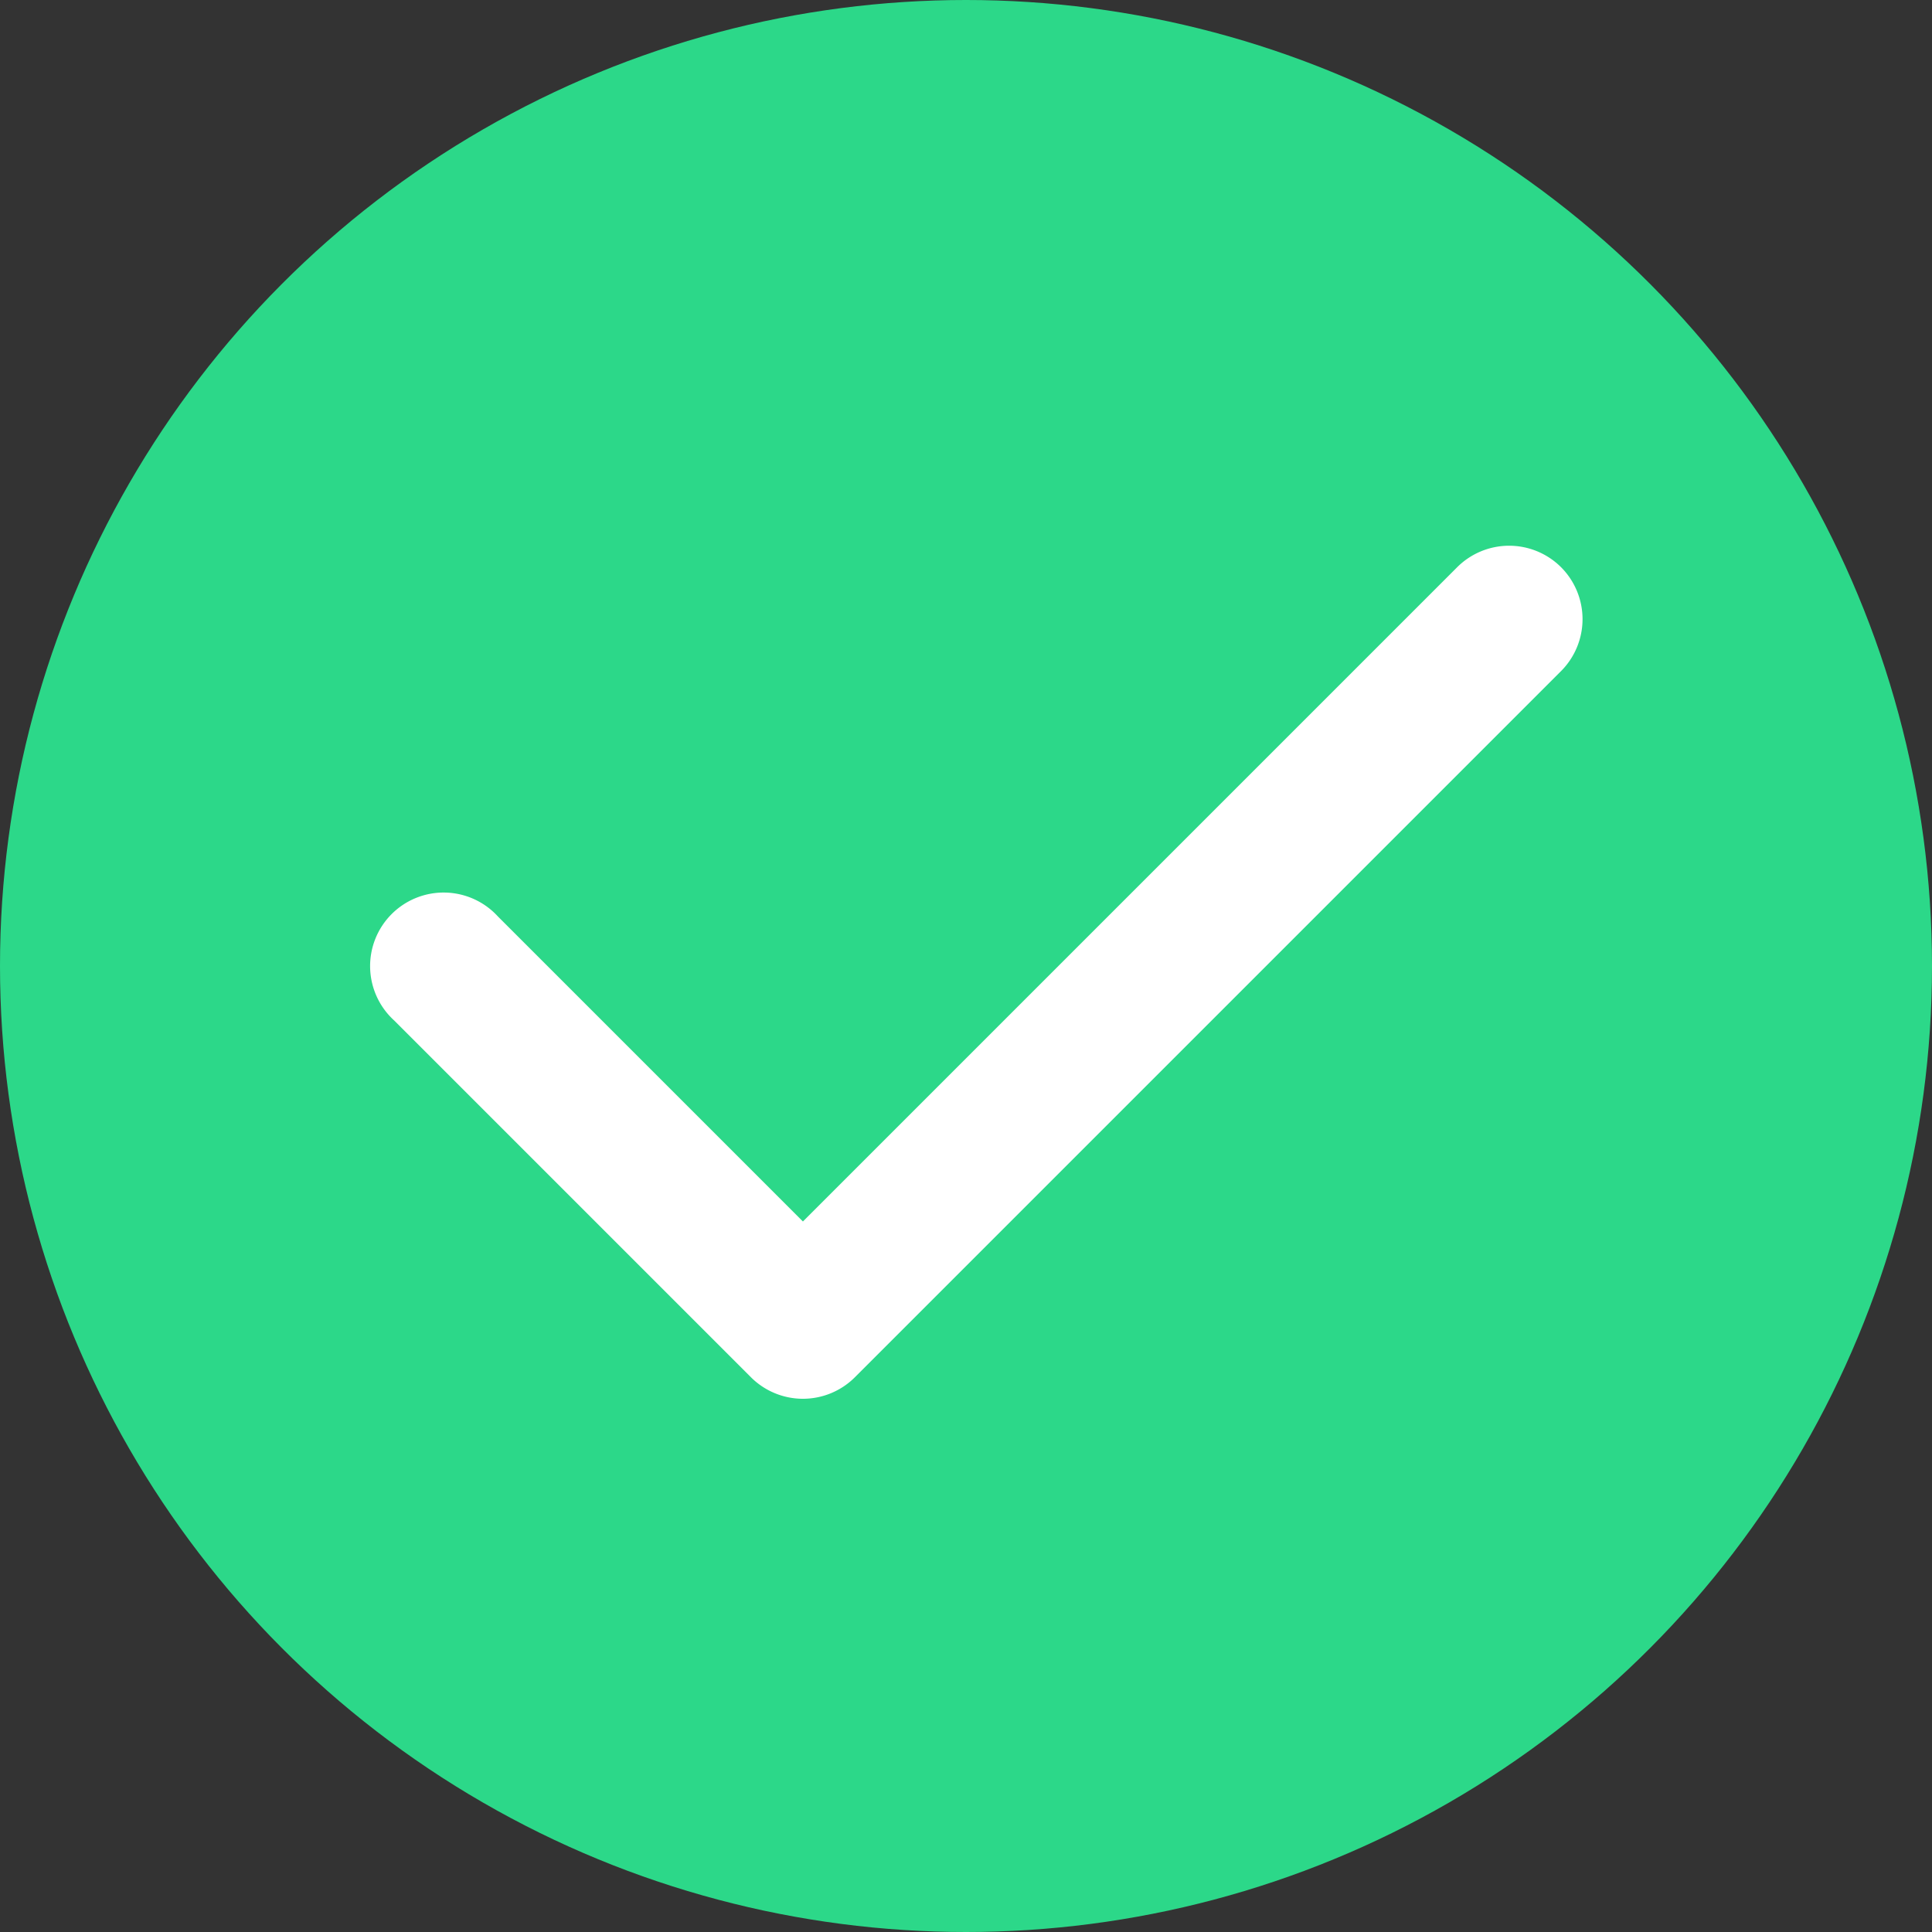 <svg xmlns="http://www.w3.org/2000/svg" width="17" height="17" viewBox="0 0 17 17"><rect x="0" y="0" width="17" height="17" fill="#333333" stroke="none"/><defs><style>.a{fill:#2cd889;}.b{fill:#fff;}</style></defs><g transform="translate(-0.033 0.037)"><circle class="a" cx="8.5" cy="8.5" r="8.5" transform="translate(0.033 -0.037)"/><g transform="translate(3.311 4.764)"><path class="b" d="M125.945,157.12a.647.647,0,0,0-.914,0l-5.757,5.757-2.683-2.683a.647.647,0,1,0-.914.914l3.14,3.14a.647.647,0,0,0,.914,0l6.214-6.214A.647.647,0,0,0,125.945,157.12Z" transform="translate(-115.487 -156.93)"/></g></g></svg>